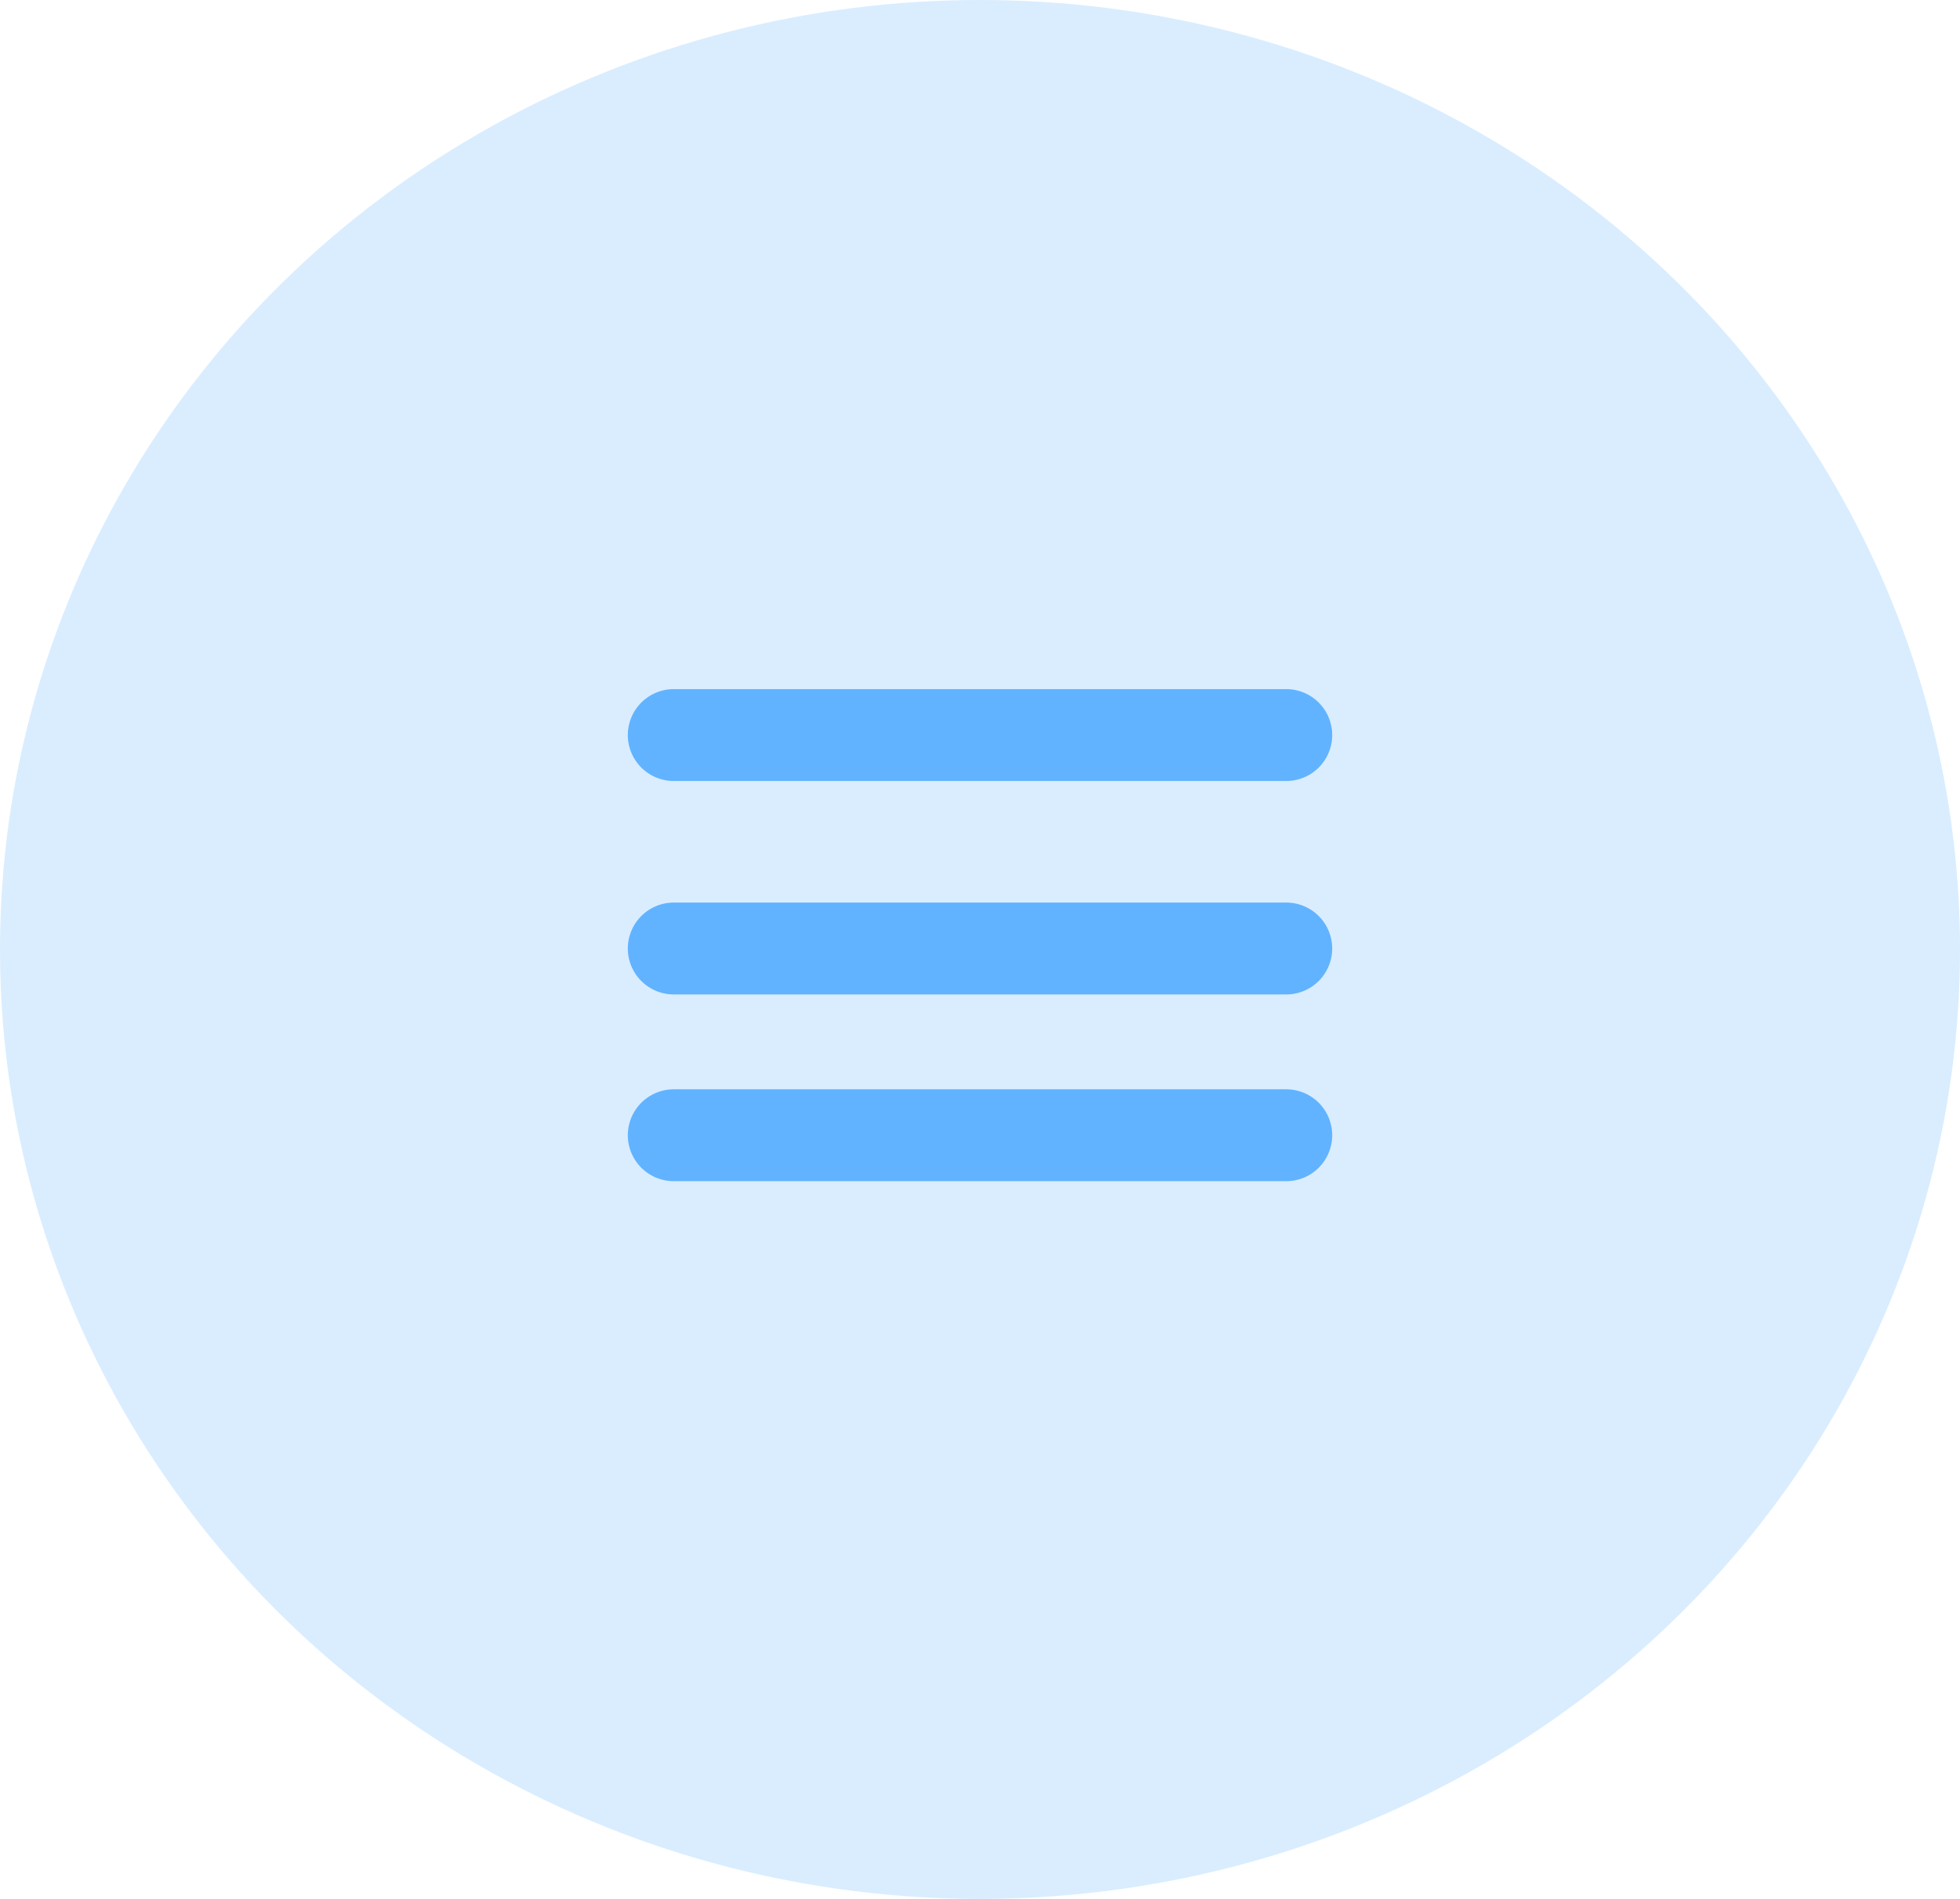 <svg width="64" height="62" viewBox="0 0 64 62" fill="none" xmlns="http://www.w3.org/2000/svg">
<ellipse cx="32" cy="31" rx="32" ry="31" fill="#61B3FF" fill-opacity="0.24"/>
<path d="M22 30.969H42" stroke="#61B3FF" stroke-width="3" stroke-linecap="round" stroke-linejoin="round"/>
<path d="M22 24H42" stroke="#61B3FF" stroke-width="3" stroke-linecap="round" stroke-linejoin="round"/>
<path d="M22 37.066H42" stroke="#61B3FF" stroke-width="3" stroke-linecap="round" stroke-linejoin="round"/>
</svg>
